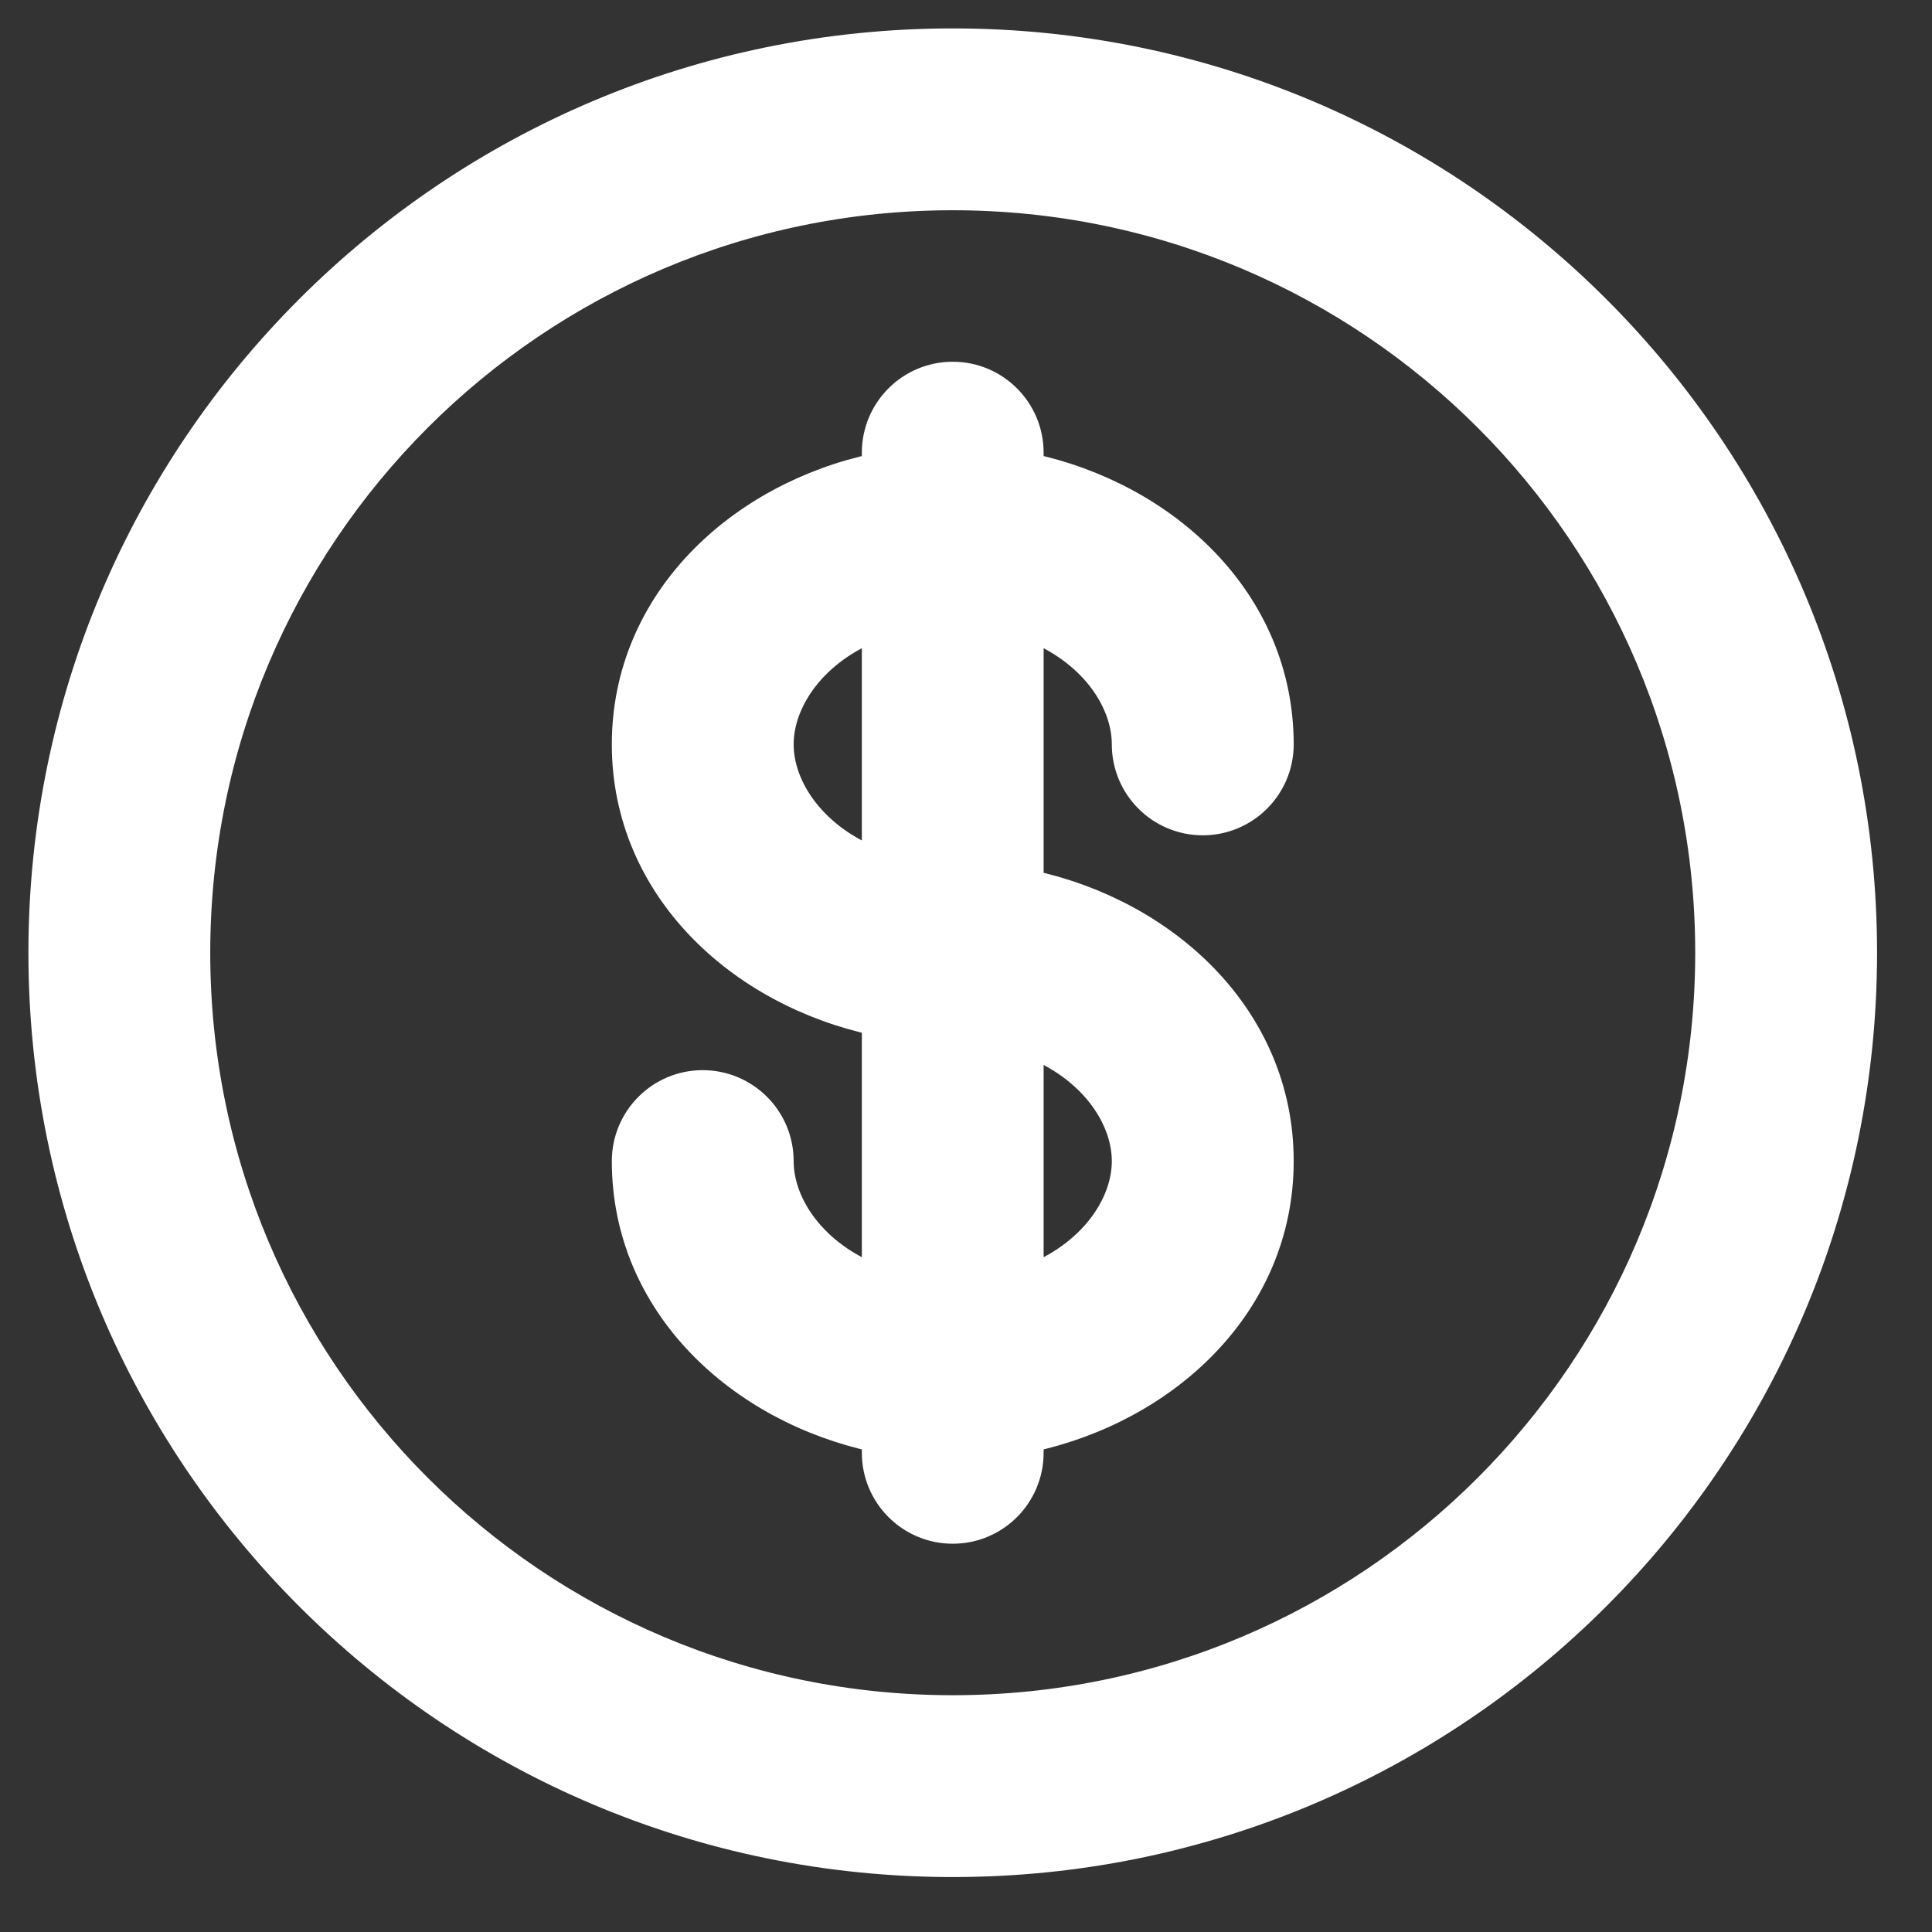 <svg width="34" height="34" viewBox="0 0 34 34" fill="none" xmlns="http://www.w3.org/2000/svg">
<rect x="0" y="0" width="34" height="34" fill="#333333" stroke="none"/>
<path d="M16.767 0.75C25.612 0.75 32.783 7.921 32.783 16.767C32.783 25.612 25.612 32.783 16.767 32.783C7.921 32.783 0.75 25.612 0.75 16.767C0.75 7.921 7.921 0.75 16.767 0.75ZM16.767 3.45C9.412 3.45 3.45 9.412 3.45 16.767C3.45 24.121 9.412 30.083 16.767 30.083C24.121 30.083 30.083 24.121 30.083 16.767C30.083 9.412 24.121 3.45 16.767 3.45ZM16.767 6.616C17.512 6.616 18.116 7.221 18.116 7.967V8.225C20.5 8.732 22.516 10.572 22.517 13.1C22.517 13.845 21.912 14.45 21.167 14.45C20.421 14.45 19.816 13.845 19.816 13.1C19.816 12.316 19.209 11.436 18.116 11.021V15.559C20.5 16.066 22.517 17.906 22.517 20.434C22.517 22.961 20.5 24.8 18.116 25.308V25.566C18.116 26.312 17.512 26.917 16.767 26.917C16.021 26.917 15.417 26.312 15.417 25.566V25.308C13.033 24.8 11.017 22.961 11.017 20.434C11.017 19.688 11.621 19.083 12.366 19.083C13.112 19.083 13.717 19.688 13.717 20.434C13.717 21.217 14.325 22.096 15.417 22.511V17.975C13.033 17.467 11.017 15.627 11.017 13.1C11.017 10.572 13.033 8.732 15.417 8.225V7.967C15.417 7.221 16.021 6.616 16.767 6.616ZM18.116 22.511C19.209 22.096 19.816 21.217 19.816 20.434C19.816 19.65 19.209 18.77 18.116 18.355V22.511ZM15.417 11.021C14.325 11.436 13.717 12.316 13.717 13.1C13.717 13.883 14.325 14.762 15.417 15.177V11.021Z" fill="white" stroke="white" stroke-width="0.5"/>
</svg>
